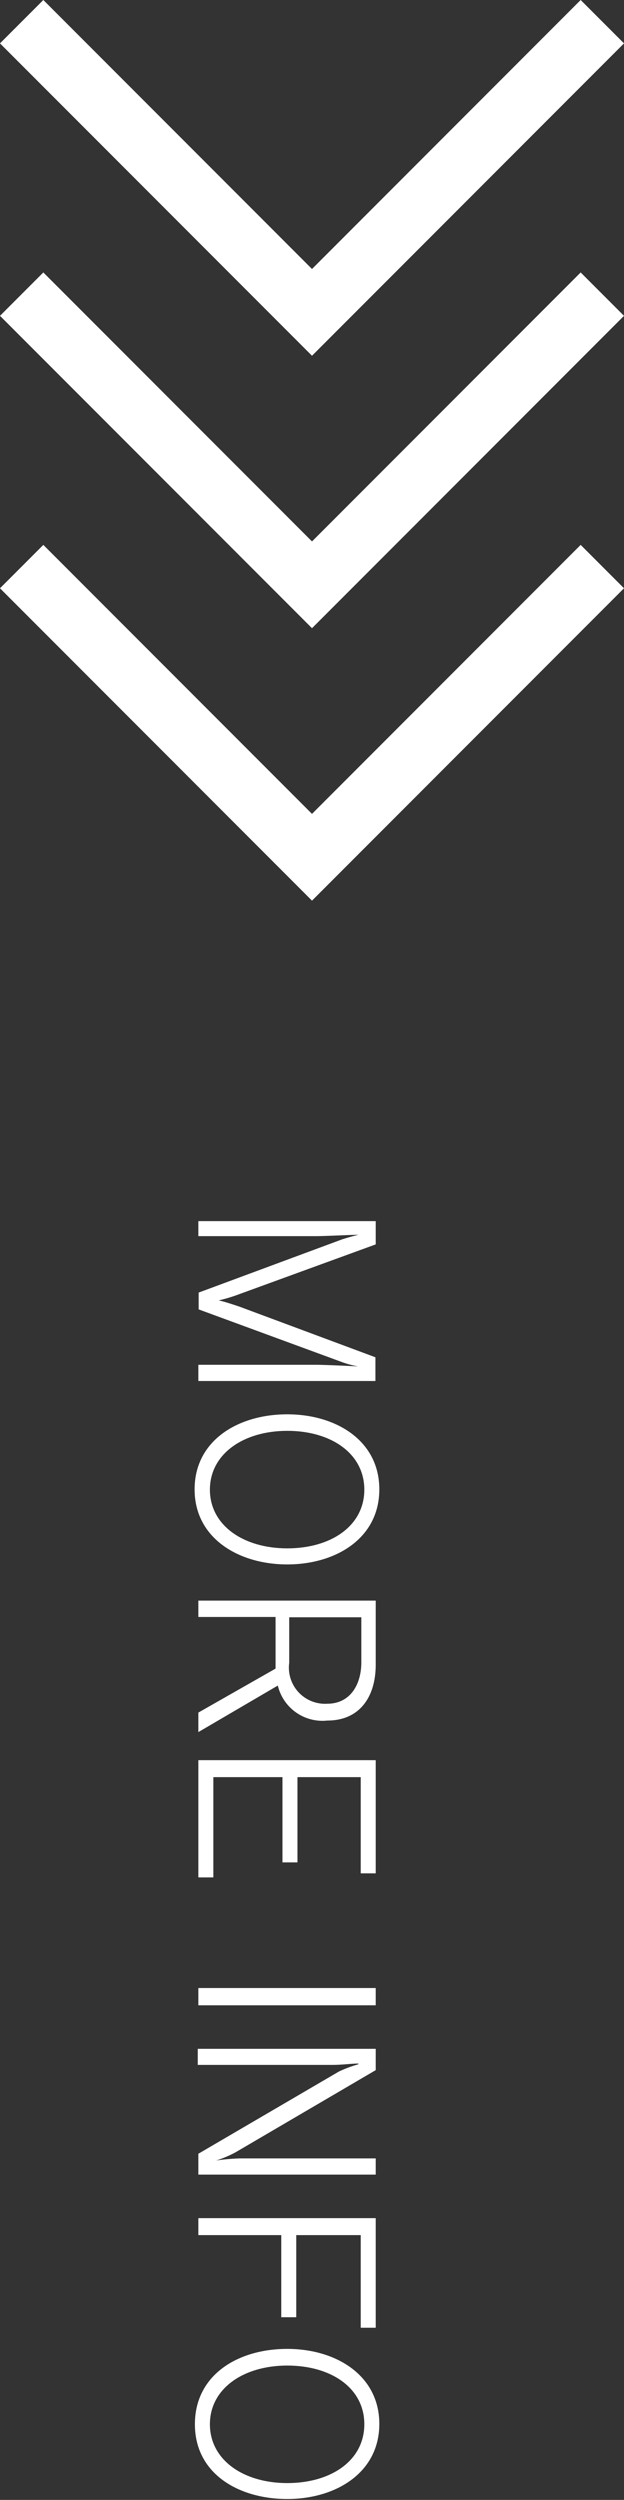 <svg id="レイヤー_1" data-name="レイヤー 1" xmlns="http://www.w3.org/2000/svg" viewBox="0 0 41.62 166.54"><rect x="0" y="0" width="41.62" height="166.54" fill="#333333" stroke="none"/><defs><style>.cls-1{fill:#fff;}</style></defs><path class="cls-1" d="M13.23,90.92h7.84c.54,0,2.29.08,2.82.11v0a6.59,6.59,0,0,1-1-.26l-9.64-3.54V86.11l9.58-3.55c.29-.09.73-.22,1.08-.3v0c-.52,0-2.2.09-2.85.09H13.23v-1H25.06v1.55L16,86.2a10.66,10.66,0,0,1-1.41.43v0c.36.08.83.23,1.39.42l9.06,3.37V92H13.23Z"/><path class="cls-1" d="M19.16,94.22c3.24,0,6.14,1.74,6.14,5s-2.9,5-6.14,5-6.18-1.74-6.18-5S15.88,94.22,19.16,94.22Zm0,8.93c2.92,0,5.14-1.5,5.14-3.91s-2.22-3.92-5.14-3.92S14,96.86,14,99.24,16.24,103.15,19.16,103.15Z"/><path class="cls-1" d="M13.23,114.09l5.15-2.93v-3.44H13.23v-1.09H25.06v4.27c0,2.14-1.07,3.72-3.22,3.72a3.06,3.06,0,0,1-3.31-2.33l-5.3,3.1Zm6.06-3.32a2.41,2.41,0,0,0,2.54,2.73c1.51,0,2.27-1.25,2.27-2.76v-3H19.29Z"/><path class="cls-1" d="M13.23,117.26H25.06v7.54h-1v-6.41H19.84v5.68h-1v-5.68H14.23v6.68h-1Z"/><path class="cls-1" d="M13.23,132.44H25.06v1.15H13.23Z"/><path class="cls-1" d="M13.23,143.48,22.61,138a8.58,8.58,0,0,1,1.29-.48v-.05c-.44,0-1.09.09-1.71.09h-9v-1.07H25.06v1.42l-9.36,5.48a7.77,7.77,0,0,1-1.28.54v0a14.07,14.07,0,0,1,1.58-.14h9.06v1.08H13.23Z"/><path class="cls-1" d="M13.23,147.77H25.06v7.3h-1V148.9h-4.3v5.47h-1V148.9H13.23Z"/><path class="cls-1" d="M19.16,156.48c3.24,0,6.14,1.75,6.14,5s-2.9,5-6.14,5S13,164.8,13,161.5,15.88,156.48,19.16,156.48Zm0,8.94c2.92,0,5.14-1.5,5.14-3.92s-2.22-3.91-5.14-3.91S14,159.12,14,161.5,16.24,165.42,19.16,165.42Z"/><polygon class="cls-1" points="41.62 39.19 38.73 36.3 20.81 54.22 2.89 36.3 0 39.19 20.81 60 41.62 39.19"/><polygon class="cls-1" points="41.62 21.04 38.73 18.15 20.81 36.07 2.89 18.15 0 21.04 20.81 41.85 41.62 21.04"/><polygon class="cls-1" points="41.62 2.89 38.73 0 20.81 17.92 2.89 0 0 2.89 20.81 23.7 41.62 2.89"/></svg>